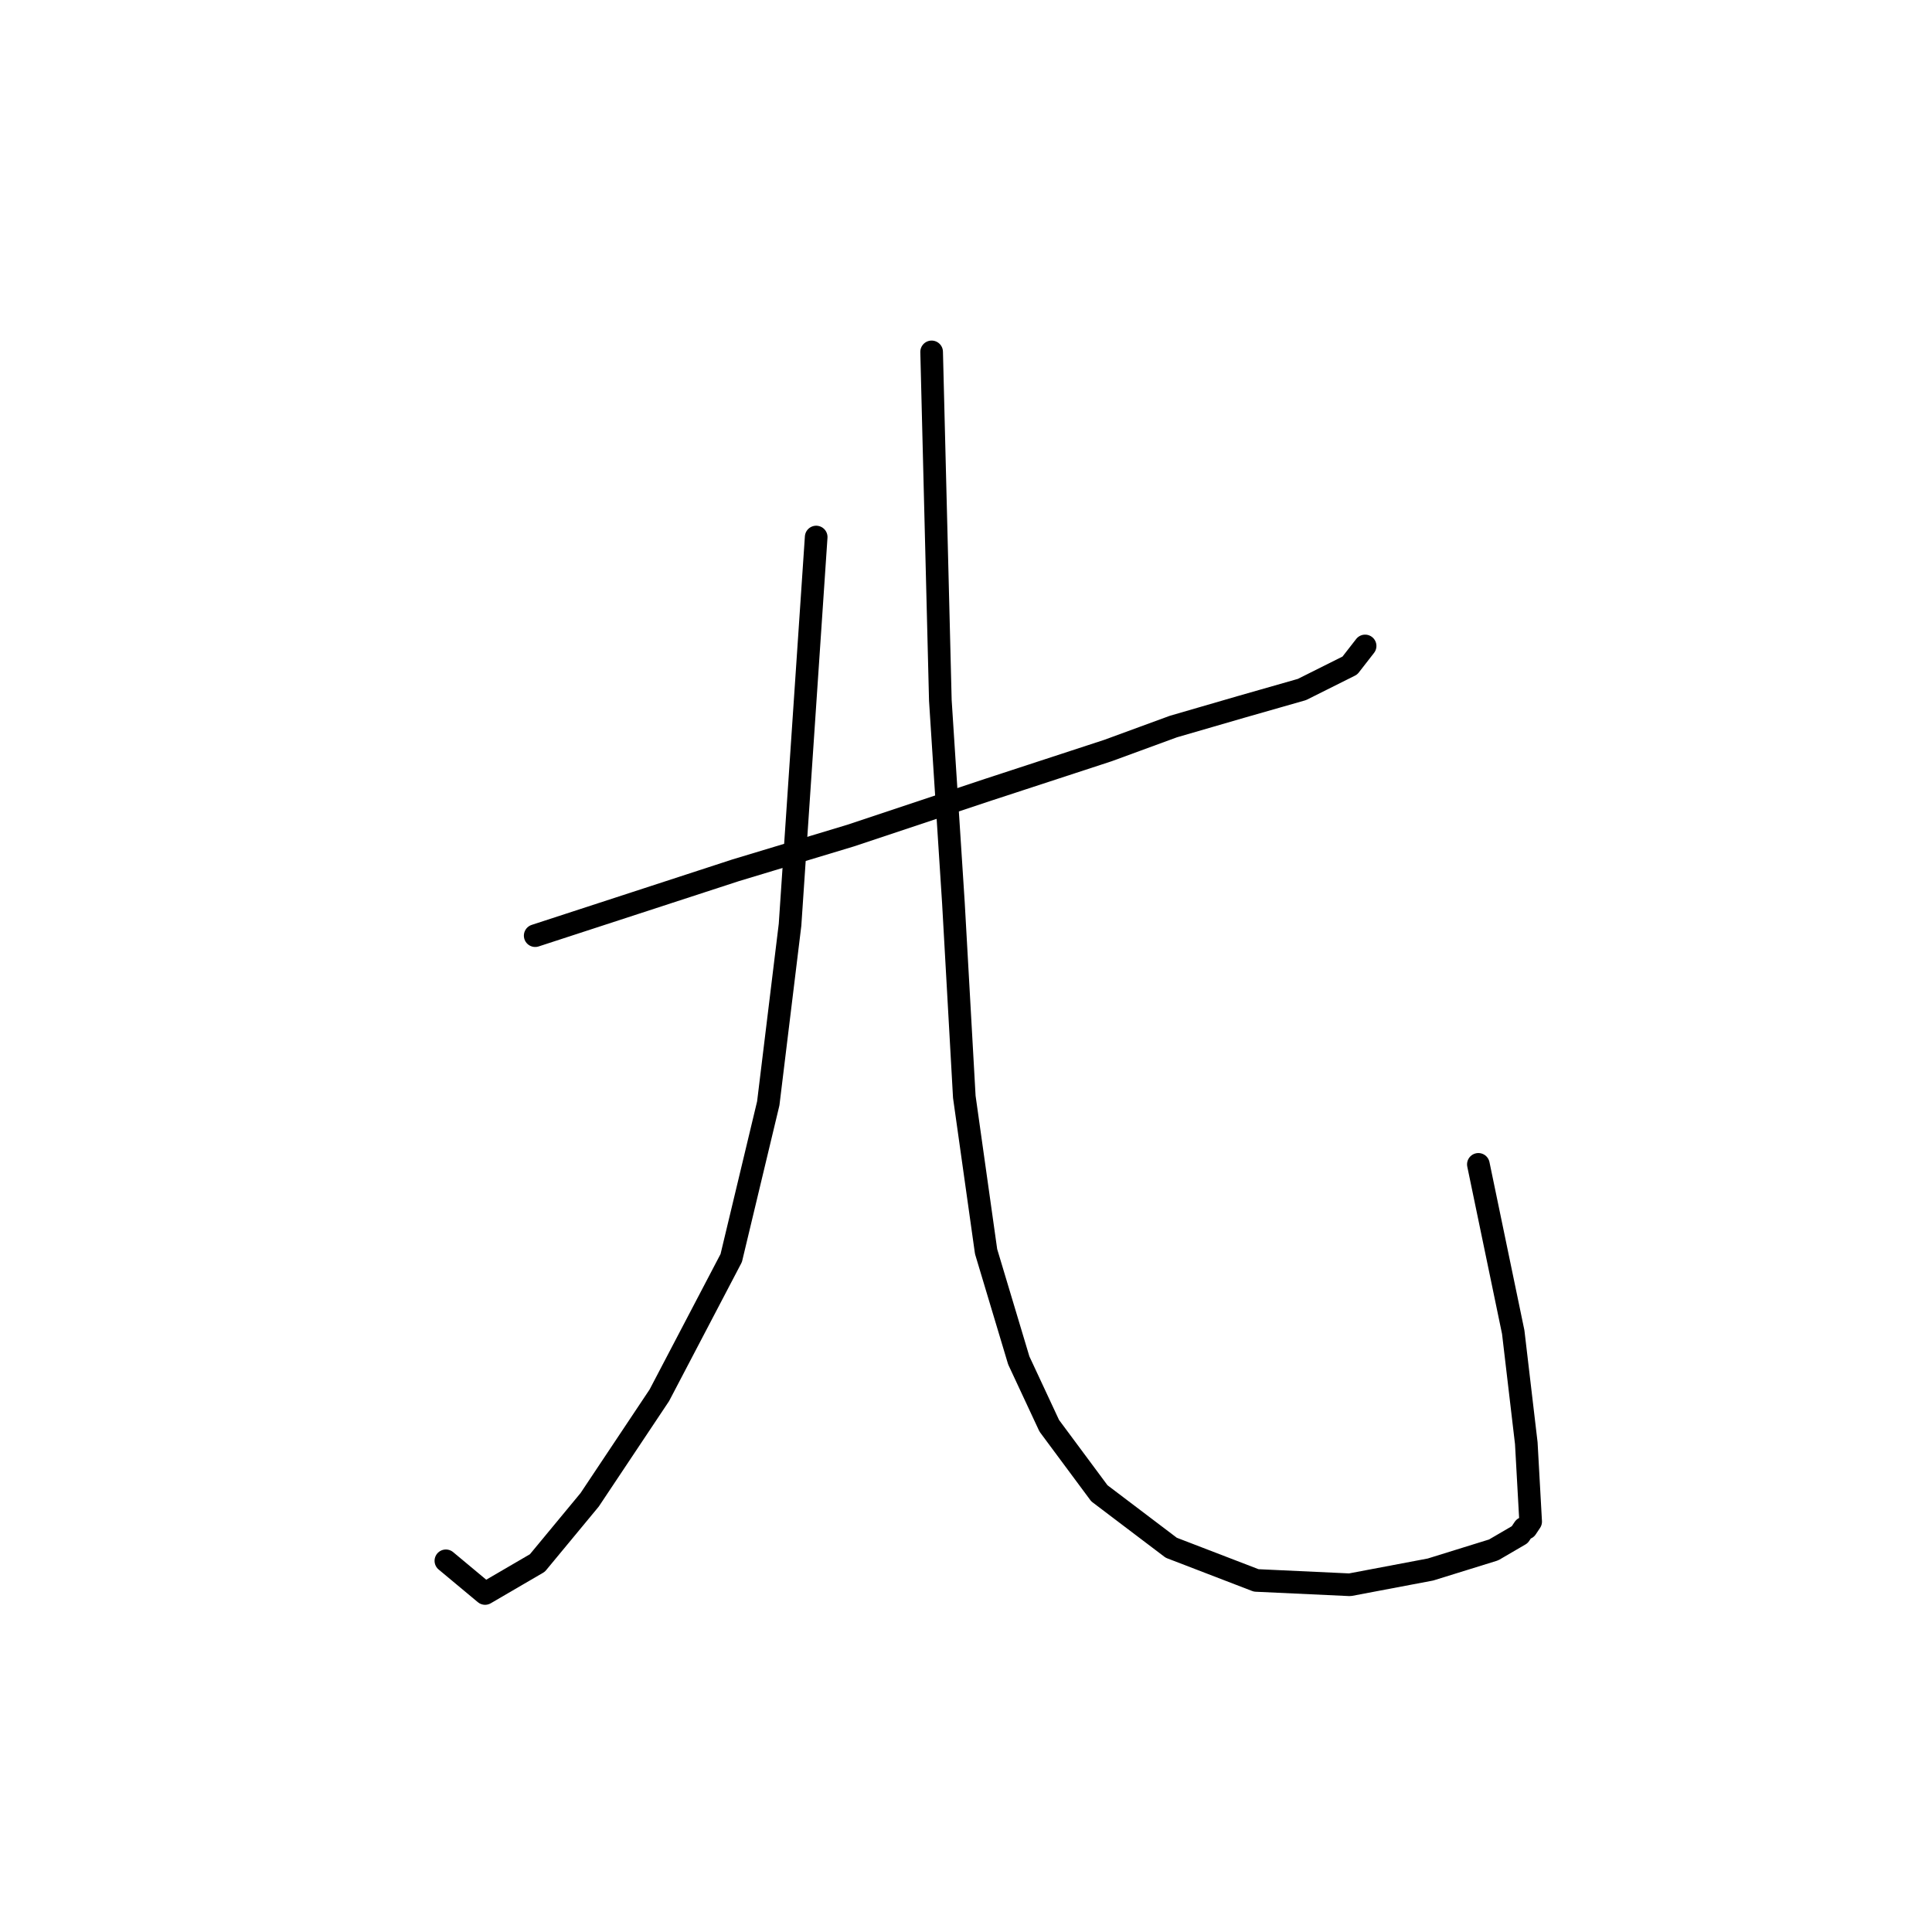 <?xml version="1.0" standalone="no"?>
    <svg width="256" height="256" xmlns="http://www.w3.org/2000/svg" version="1.1">
    <polyline stroke="black" stroke-width="3" stroke-linecap="round" fill="transparent" stroke-linejoin="round" points="70.916 123.979 84.193 119.65 97.47 115.32 112.767 110.702 130.951 104.641 146.825 99.446 155.484 96.271 164.432 93.673 172.513 91.364 178.863 88.189 180.884 85.592 180.884 85.592 " />
        <polyline stroke="black" stroke-width="3" stroke-linecap="round" fill="transparent" stroke-linejoin="round" points="108.149 71.16 106.417 96.848 104.685 122.536 101.799 146.204 96.892 166.696 87.368 184.88 78.132 198.734 71.204 207.105 64.277 211.145 59.082 206.816 59.082 206.816 " />
        <polyline stroke="black" stroke-width="3" stroke-linecap="round" fill="transparent" stroke-linejoin="round" points="123.446 46.627 124.024 69.717 124.601 92.807 126.333 119.65 127.776 145.338 130.662 165.831 134.992 180.262 139.032 188.921 145.671 197.868 155.196 205.084 166.452 209.414 178.863 209.991 189.542 207.97 197.913 205.373 201.376 203.352 201.954 202.486 202.242 202.486 202.819 201.621 202.242 191.23 200.51 176.51 195.892 154.285 195.892 154.285 " />
        </svg>